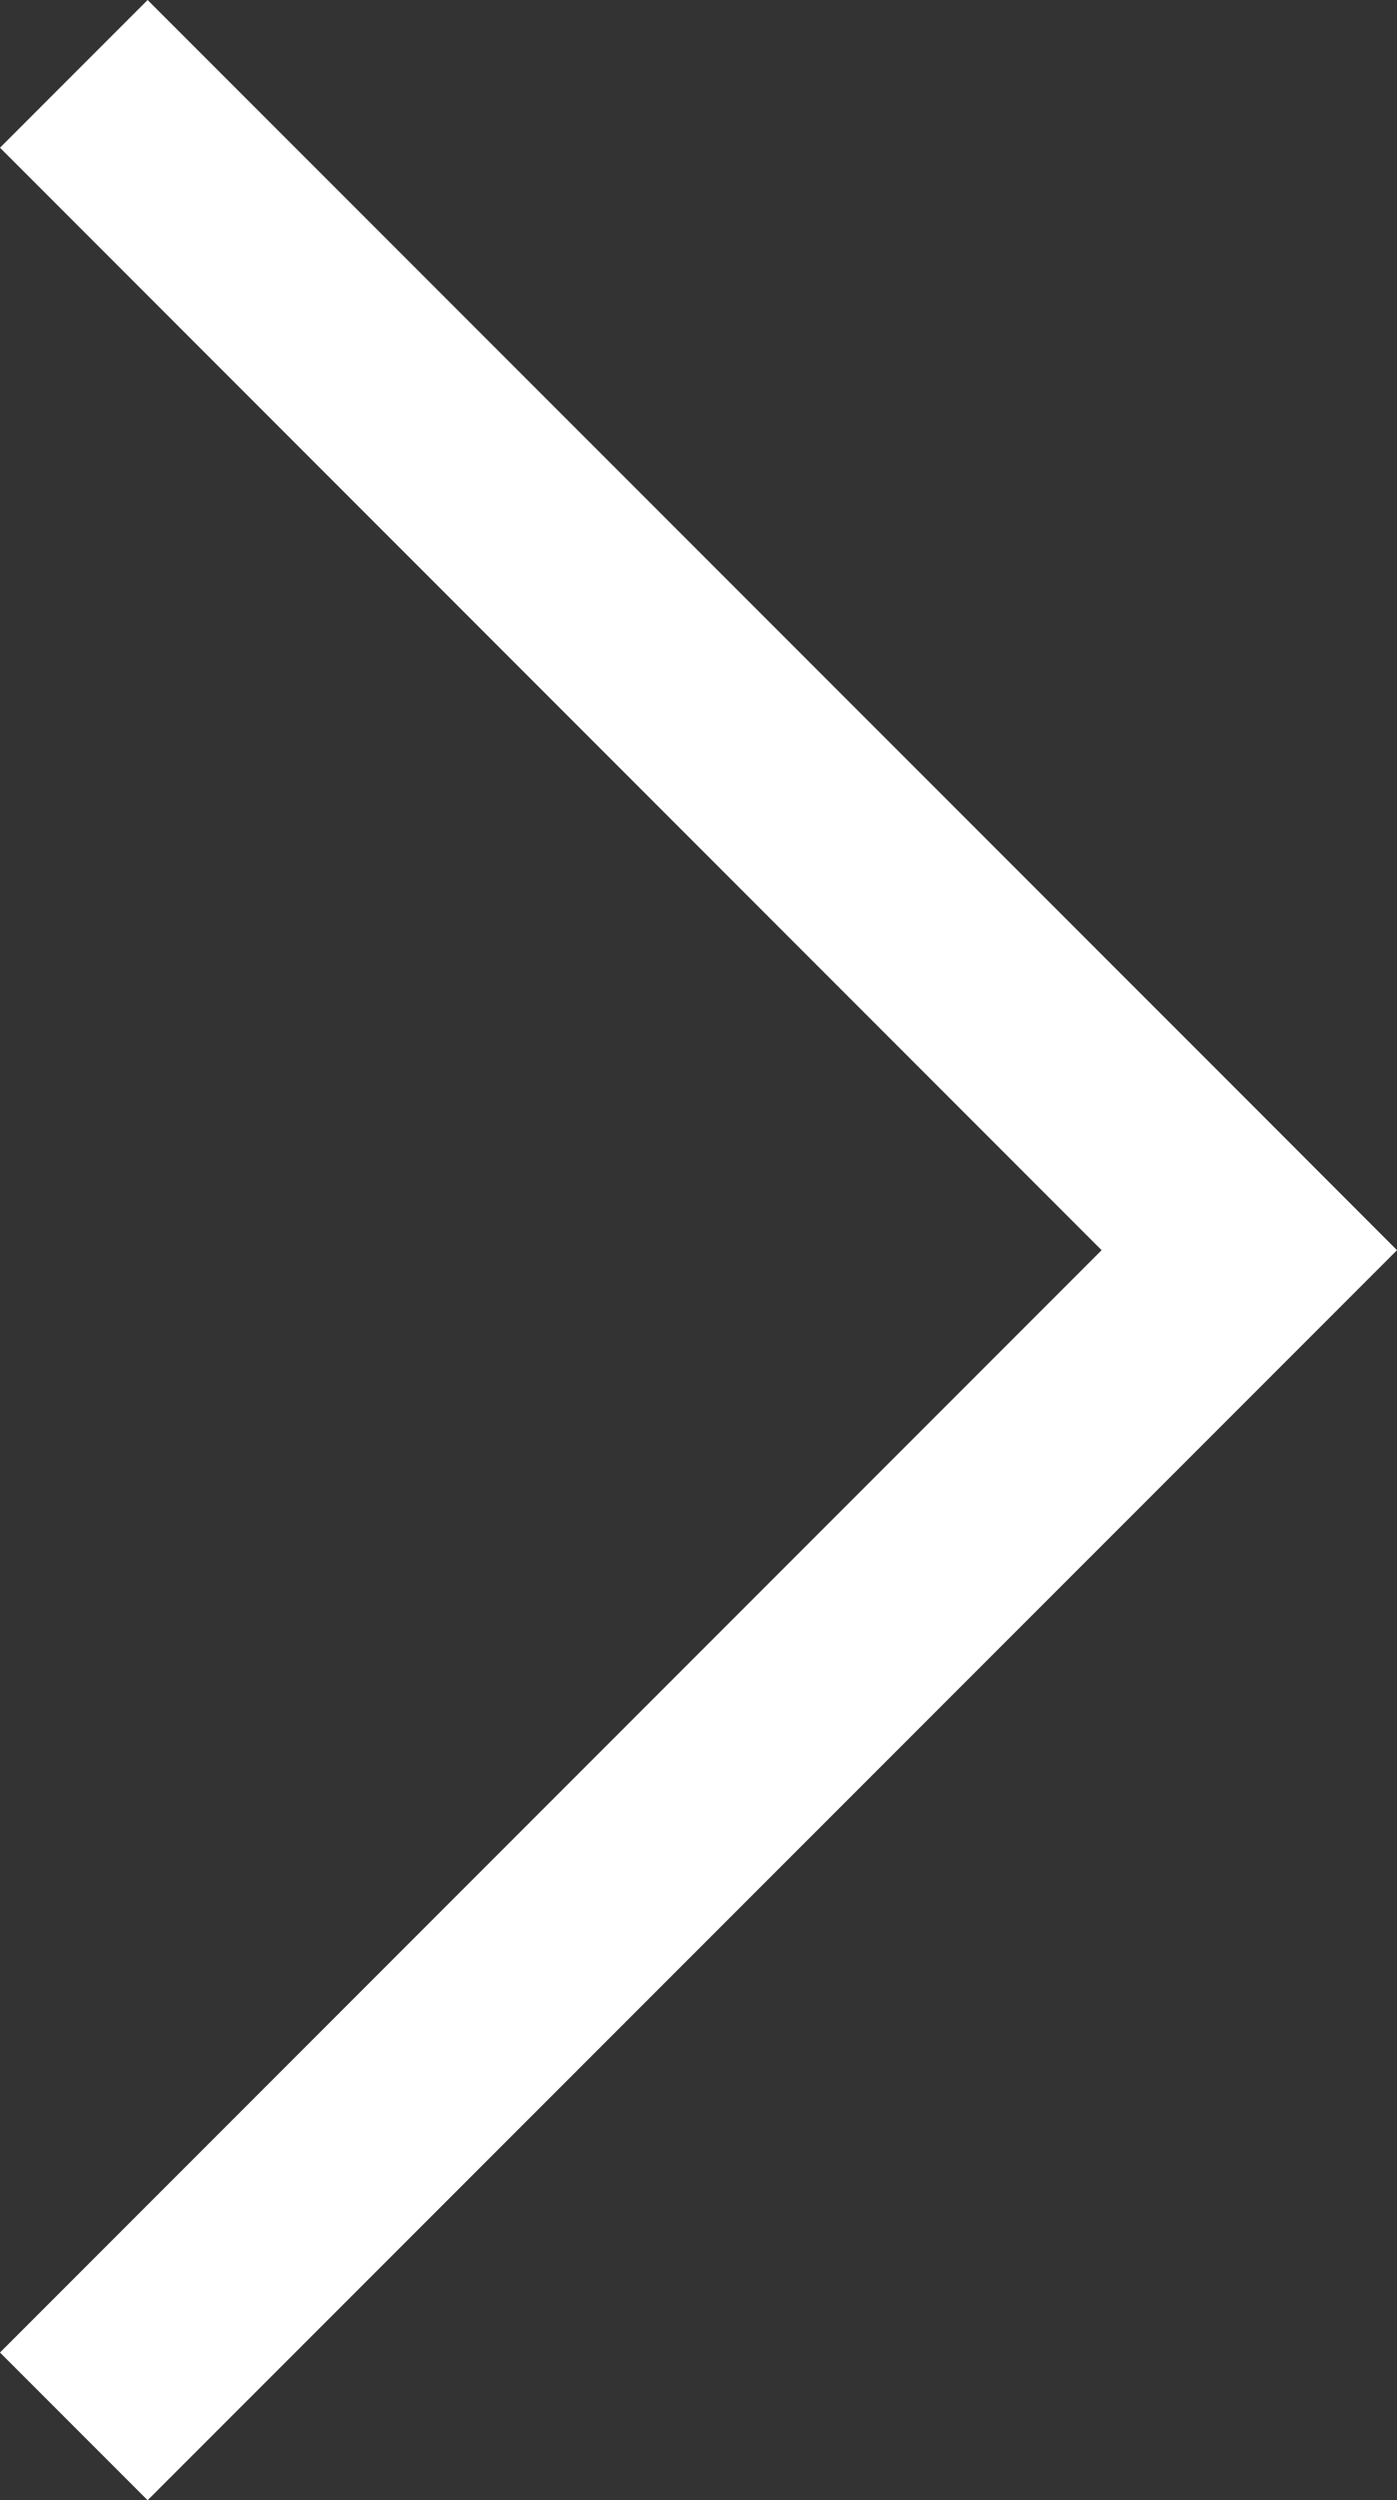 <svg fill="#fff" xmlns="http://www.w3.org/2000/svg" viewBox="0 0 9.587 17.147"><rect x="0" y="0" width="9.587" height="17.147" fill="#333333" stroke="none"/><title>icon-arrow</title><polygon points="8.574 7.56 1.013 0 0 1.013 7.56 8.574 0 16.134 1.013 17.147 8.574 9.587 9.587 8.574 8.574 7.56"/></svg>